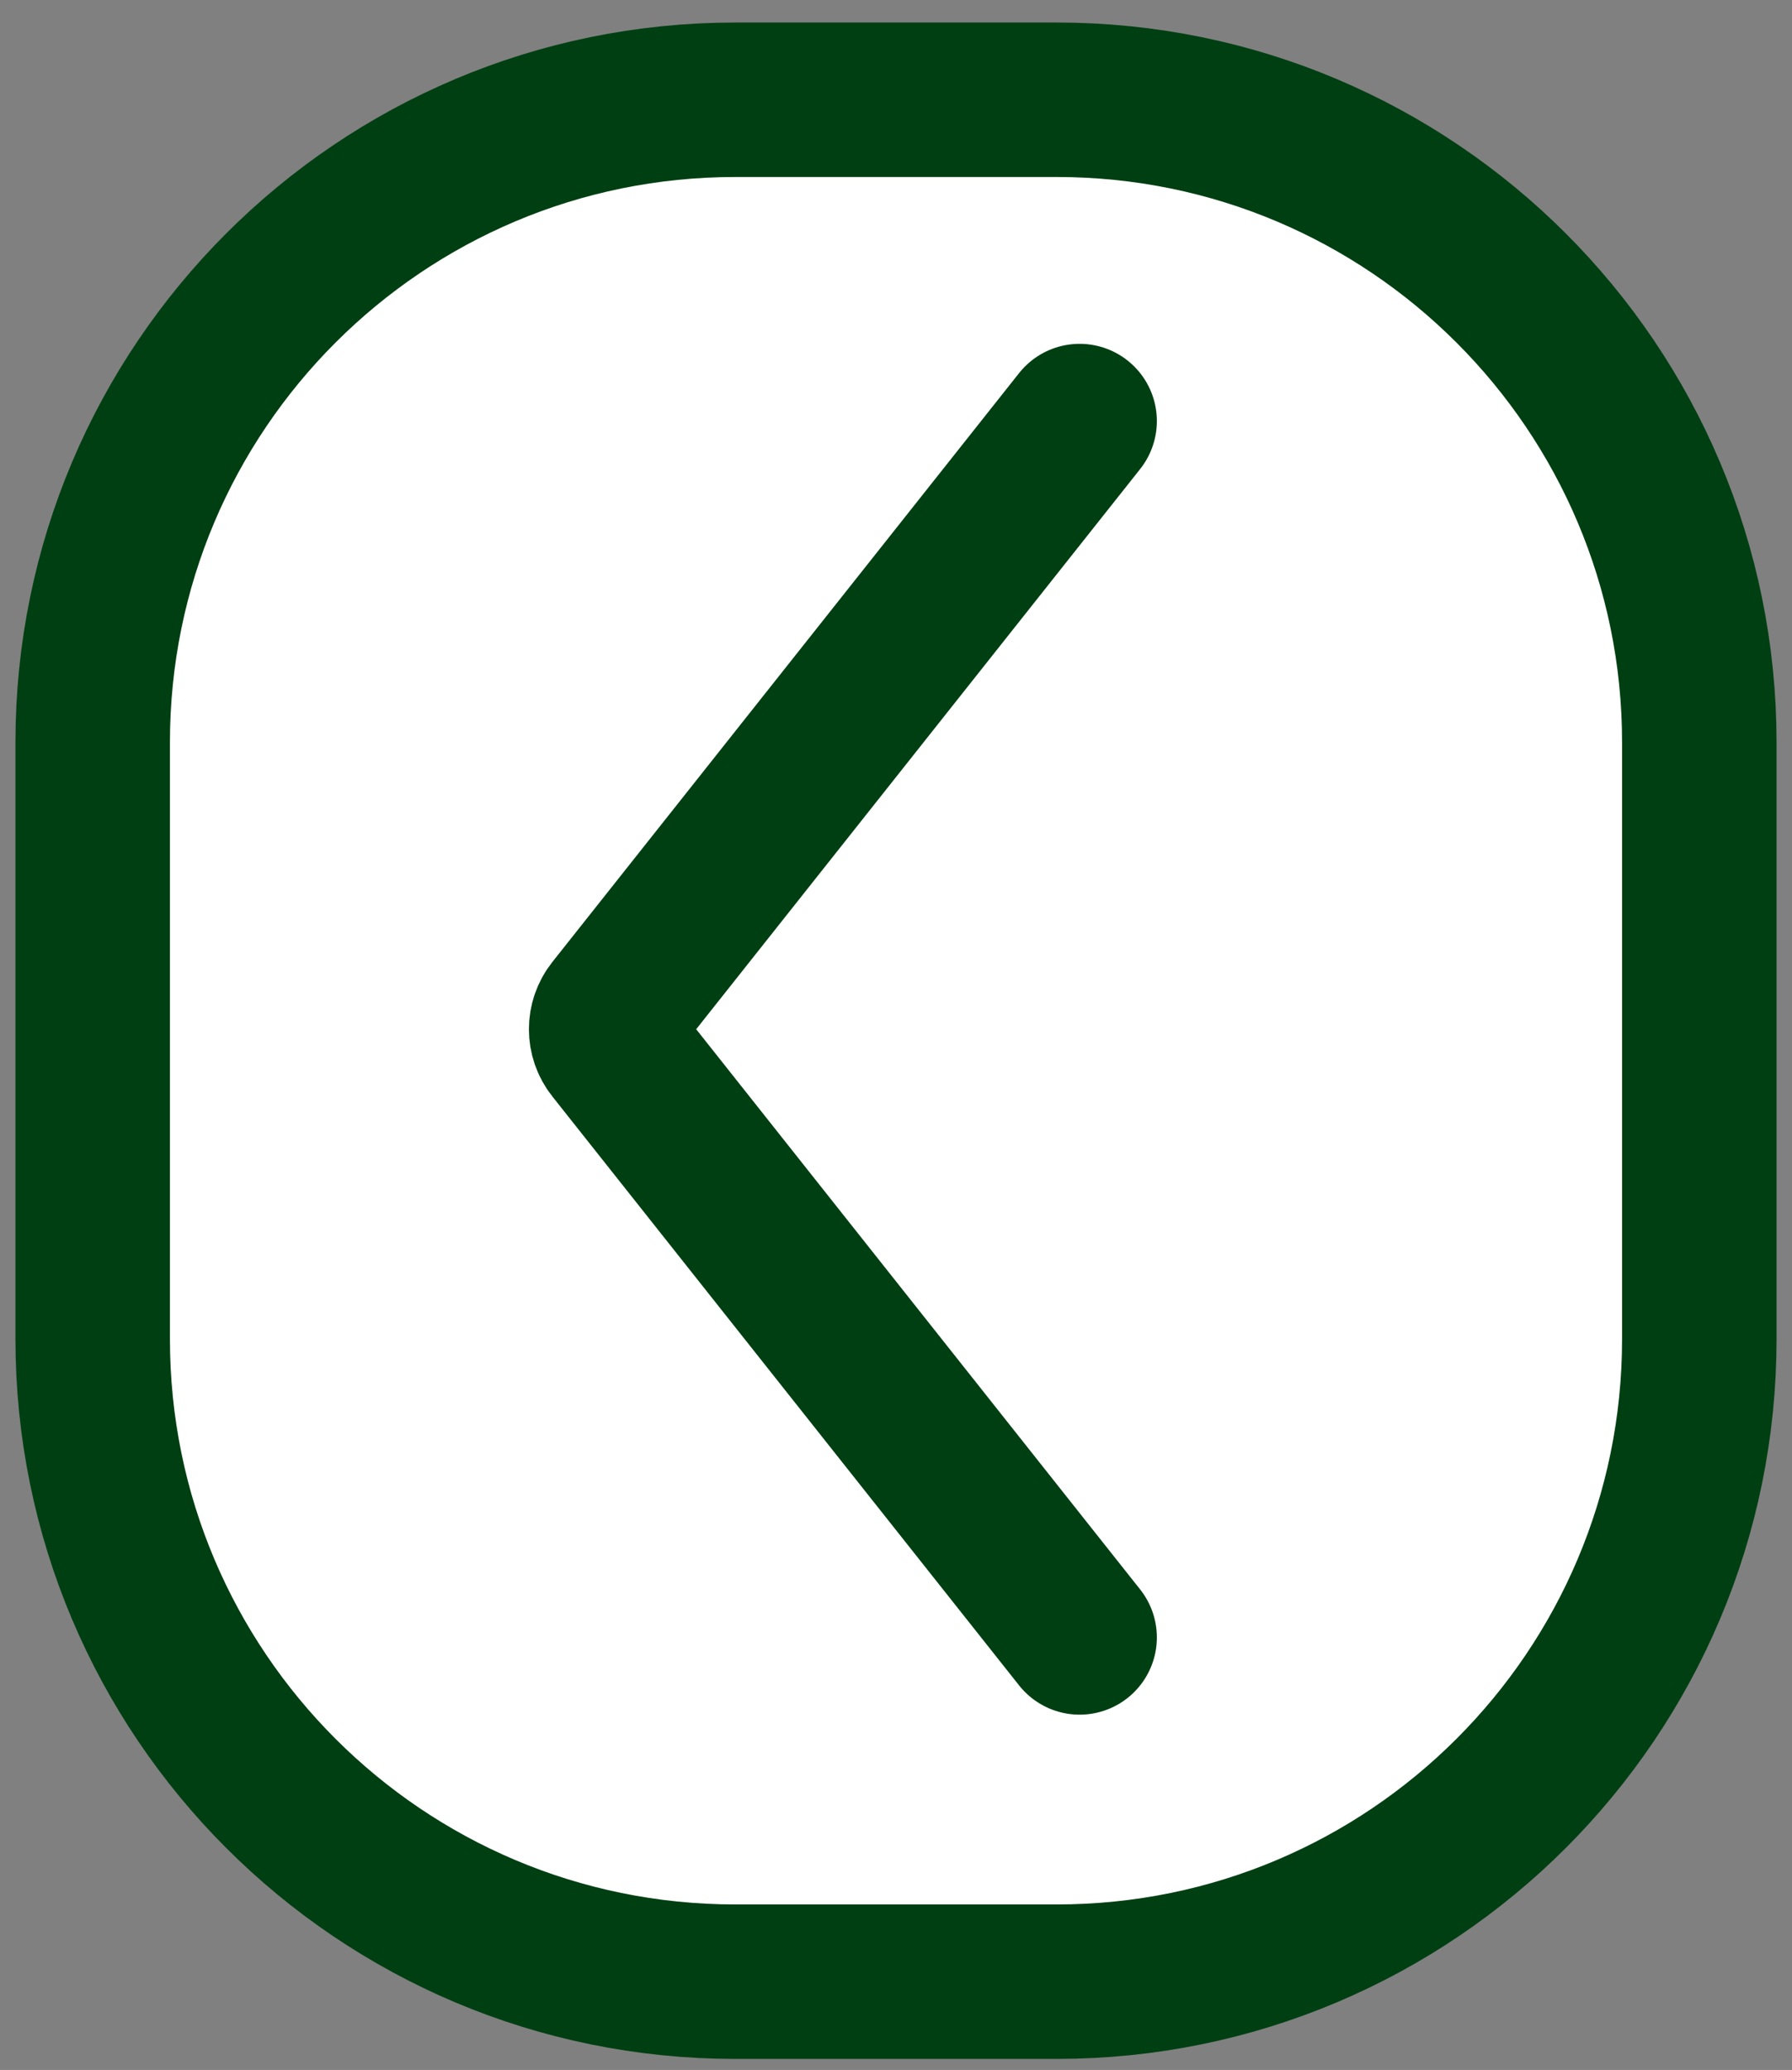 <svg width="58" height="67" viewBox="0 0 58 67" fill="none" xmlns="http://www.w3.org/2000/svg">
<rect x="0" y="0" width="58" height="67" fill="#808080" stroke="none"/>
<path d="M23.8 3.229H34.2C45.688 3.229 55 12.541 55 24.029V43.343C55 54.83 45.688 64.143 34.2 64.143H23.8C12.312 64.143 3 54.83 3 43.343V24.029C3 12.541 12.312 3.229 23.8 3.229Z" fill="white"/>
<path d="M34.943 13.629L19.835 32.693C19.547 33.057 19.547 33.572 19.835 33.935L34.943 53M23.8 64.143H34.2C45.688 64.143 55 54.83 55 43.343V24.029C55 12.541 45.688 3.229 34.2 3.229H23.8C12.312 3.229 3 12.541 3 24.029V43.343C3 54.83 12.312 64.143 23.8 64.143Z" stroke="#003F12" stroke-width="5" stroke-linecap="round"/>
</svg>
